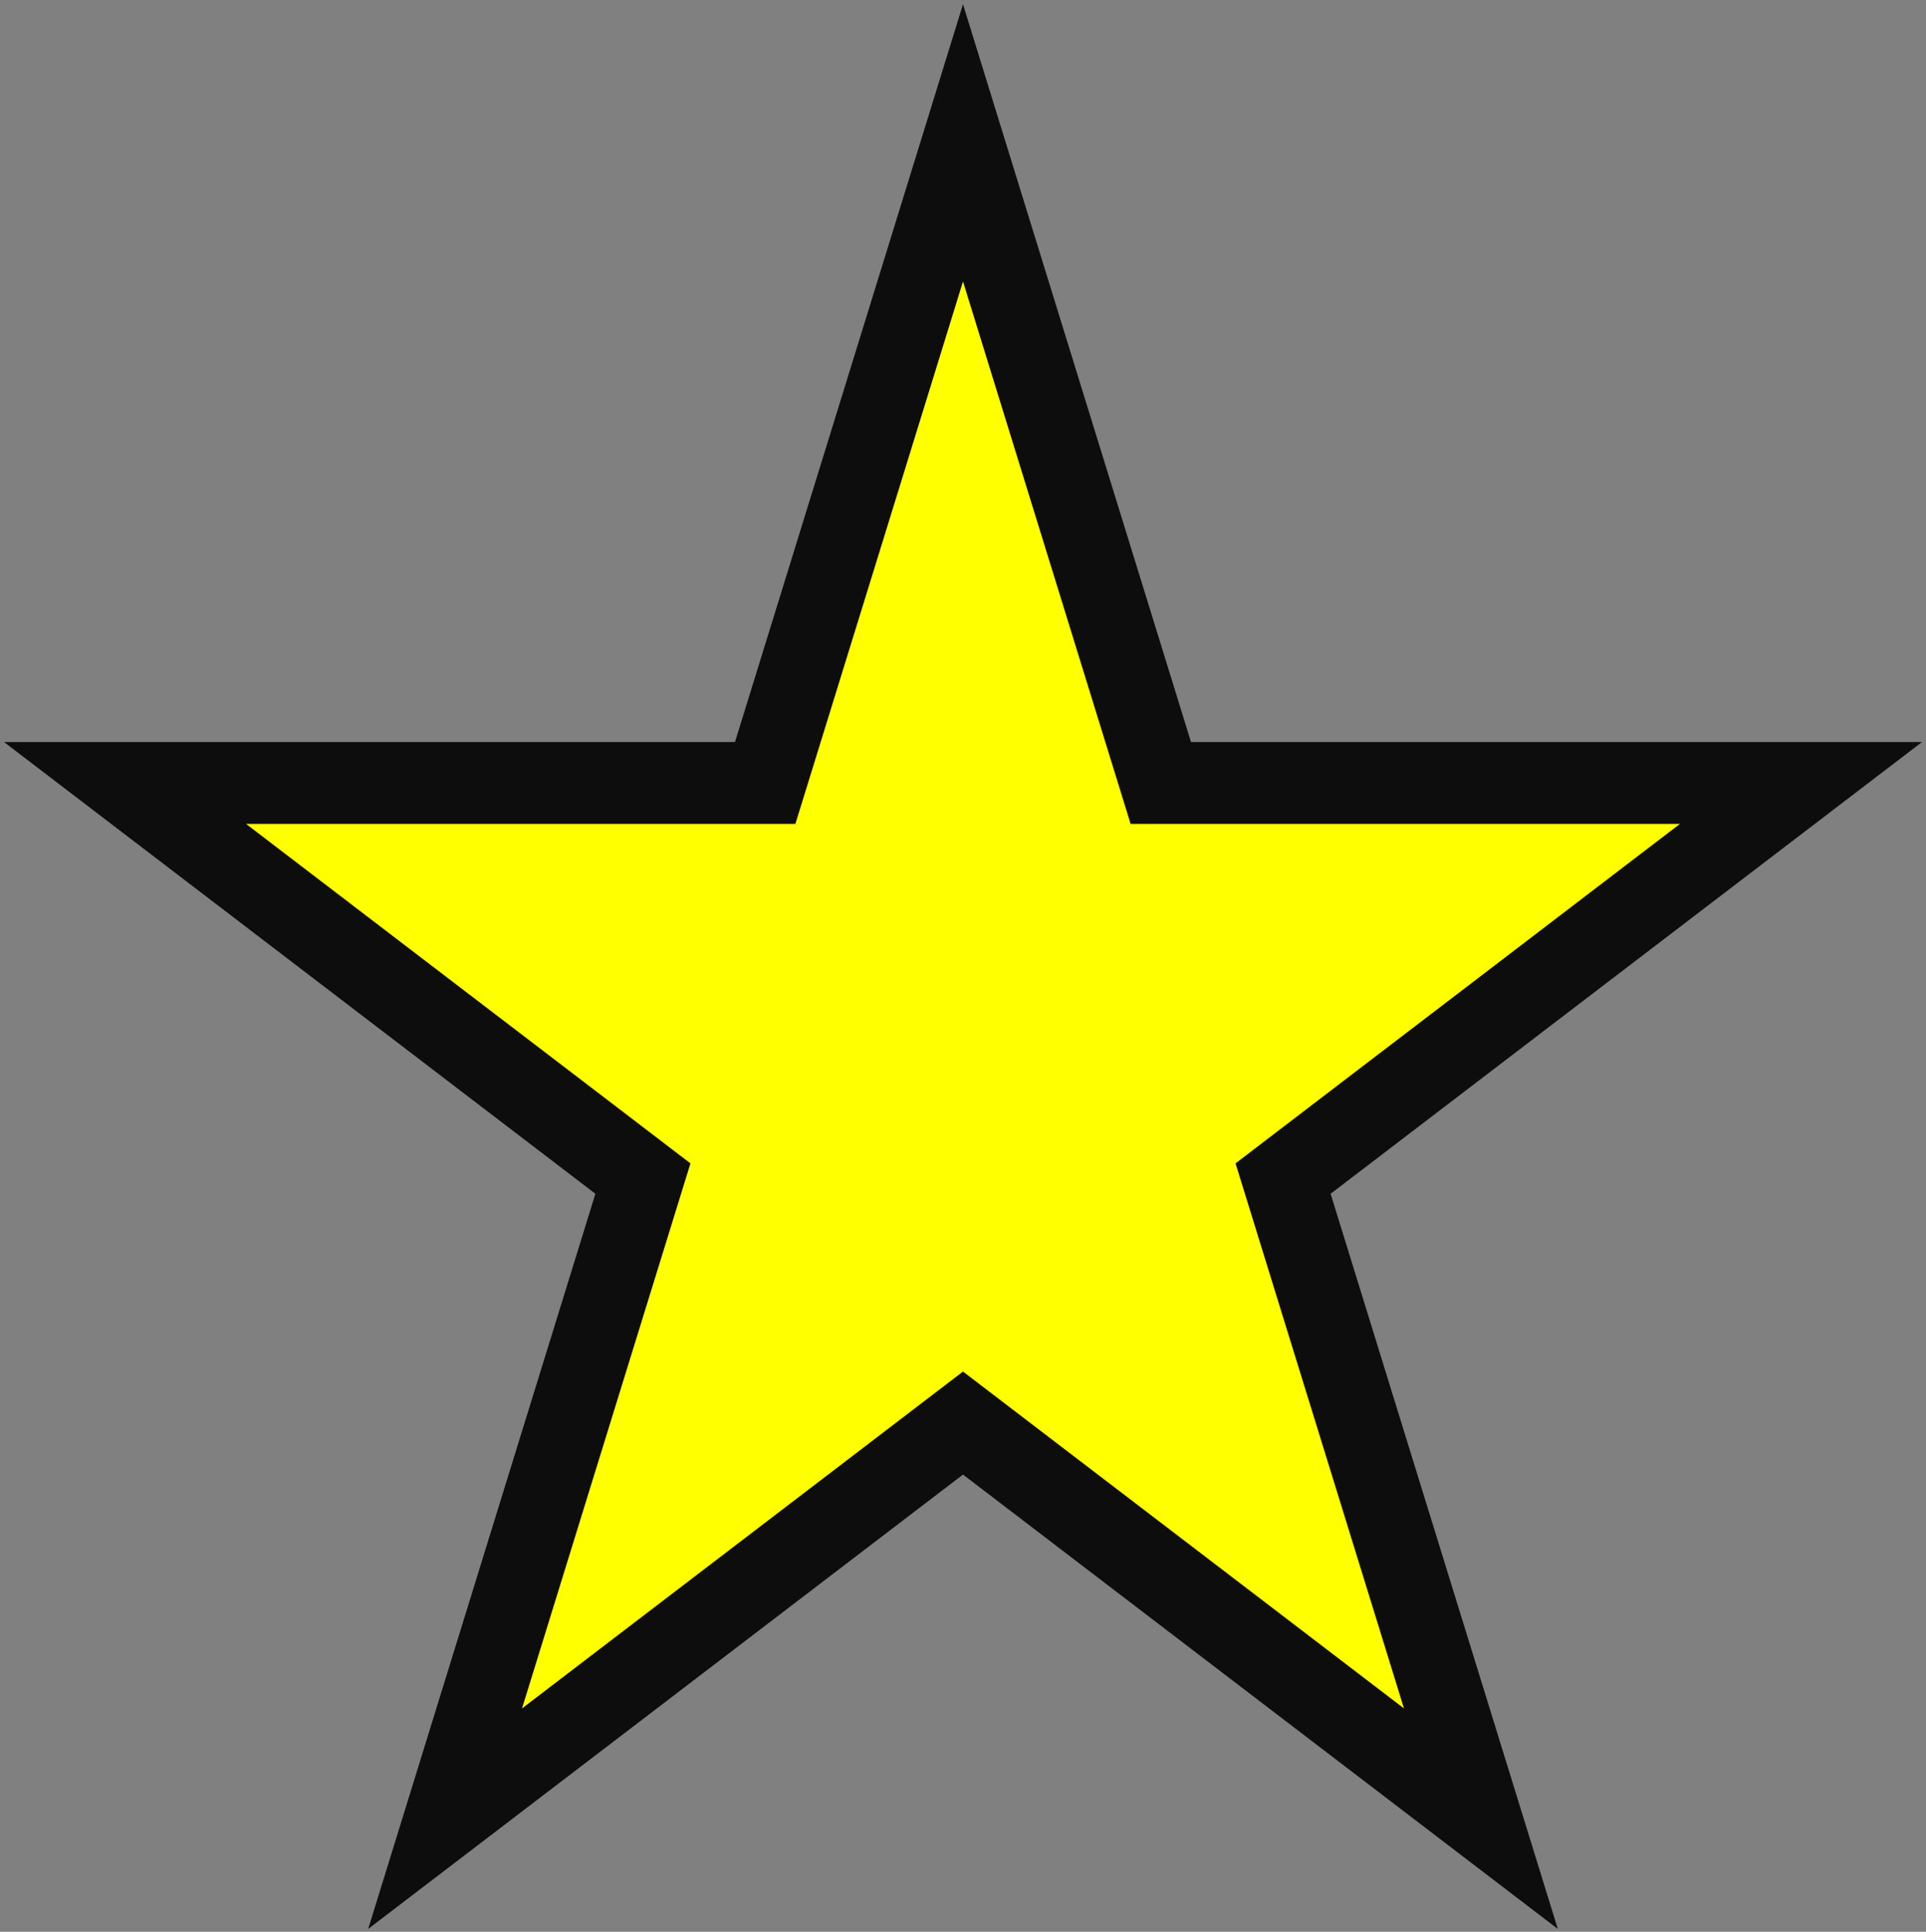 <svg width="647" height="649" xmlns="http://www.w3.org/2000/svg" xmlns:xlink="http://www.w3.org/1999/xlink" xml:space="preserve" overflow="hidden"><rect width="100%" height="100%" fill="#808080" stroke="none"/><defs><clipPath id="clip0"><rect x="105" y="219" width="647" height="649"/></clipPath></defs><g clip-path="url(#clip0)" transform="translate(-105 -219)"><path d="M147.001 482.047 362.048 482.048 428.5 267 494.952 482.048 709.999 482.047 536.022 614.952 602.476 829.999 428.5 697.091 254.524 829.999 320.978 614.952Z" stroke="#0D0D0D" stroke-width="27.5" stroke-miterlimit="8" fill="#FFFF00" fill-rule="evenodd"/></g></svg>